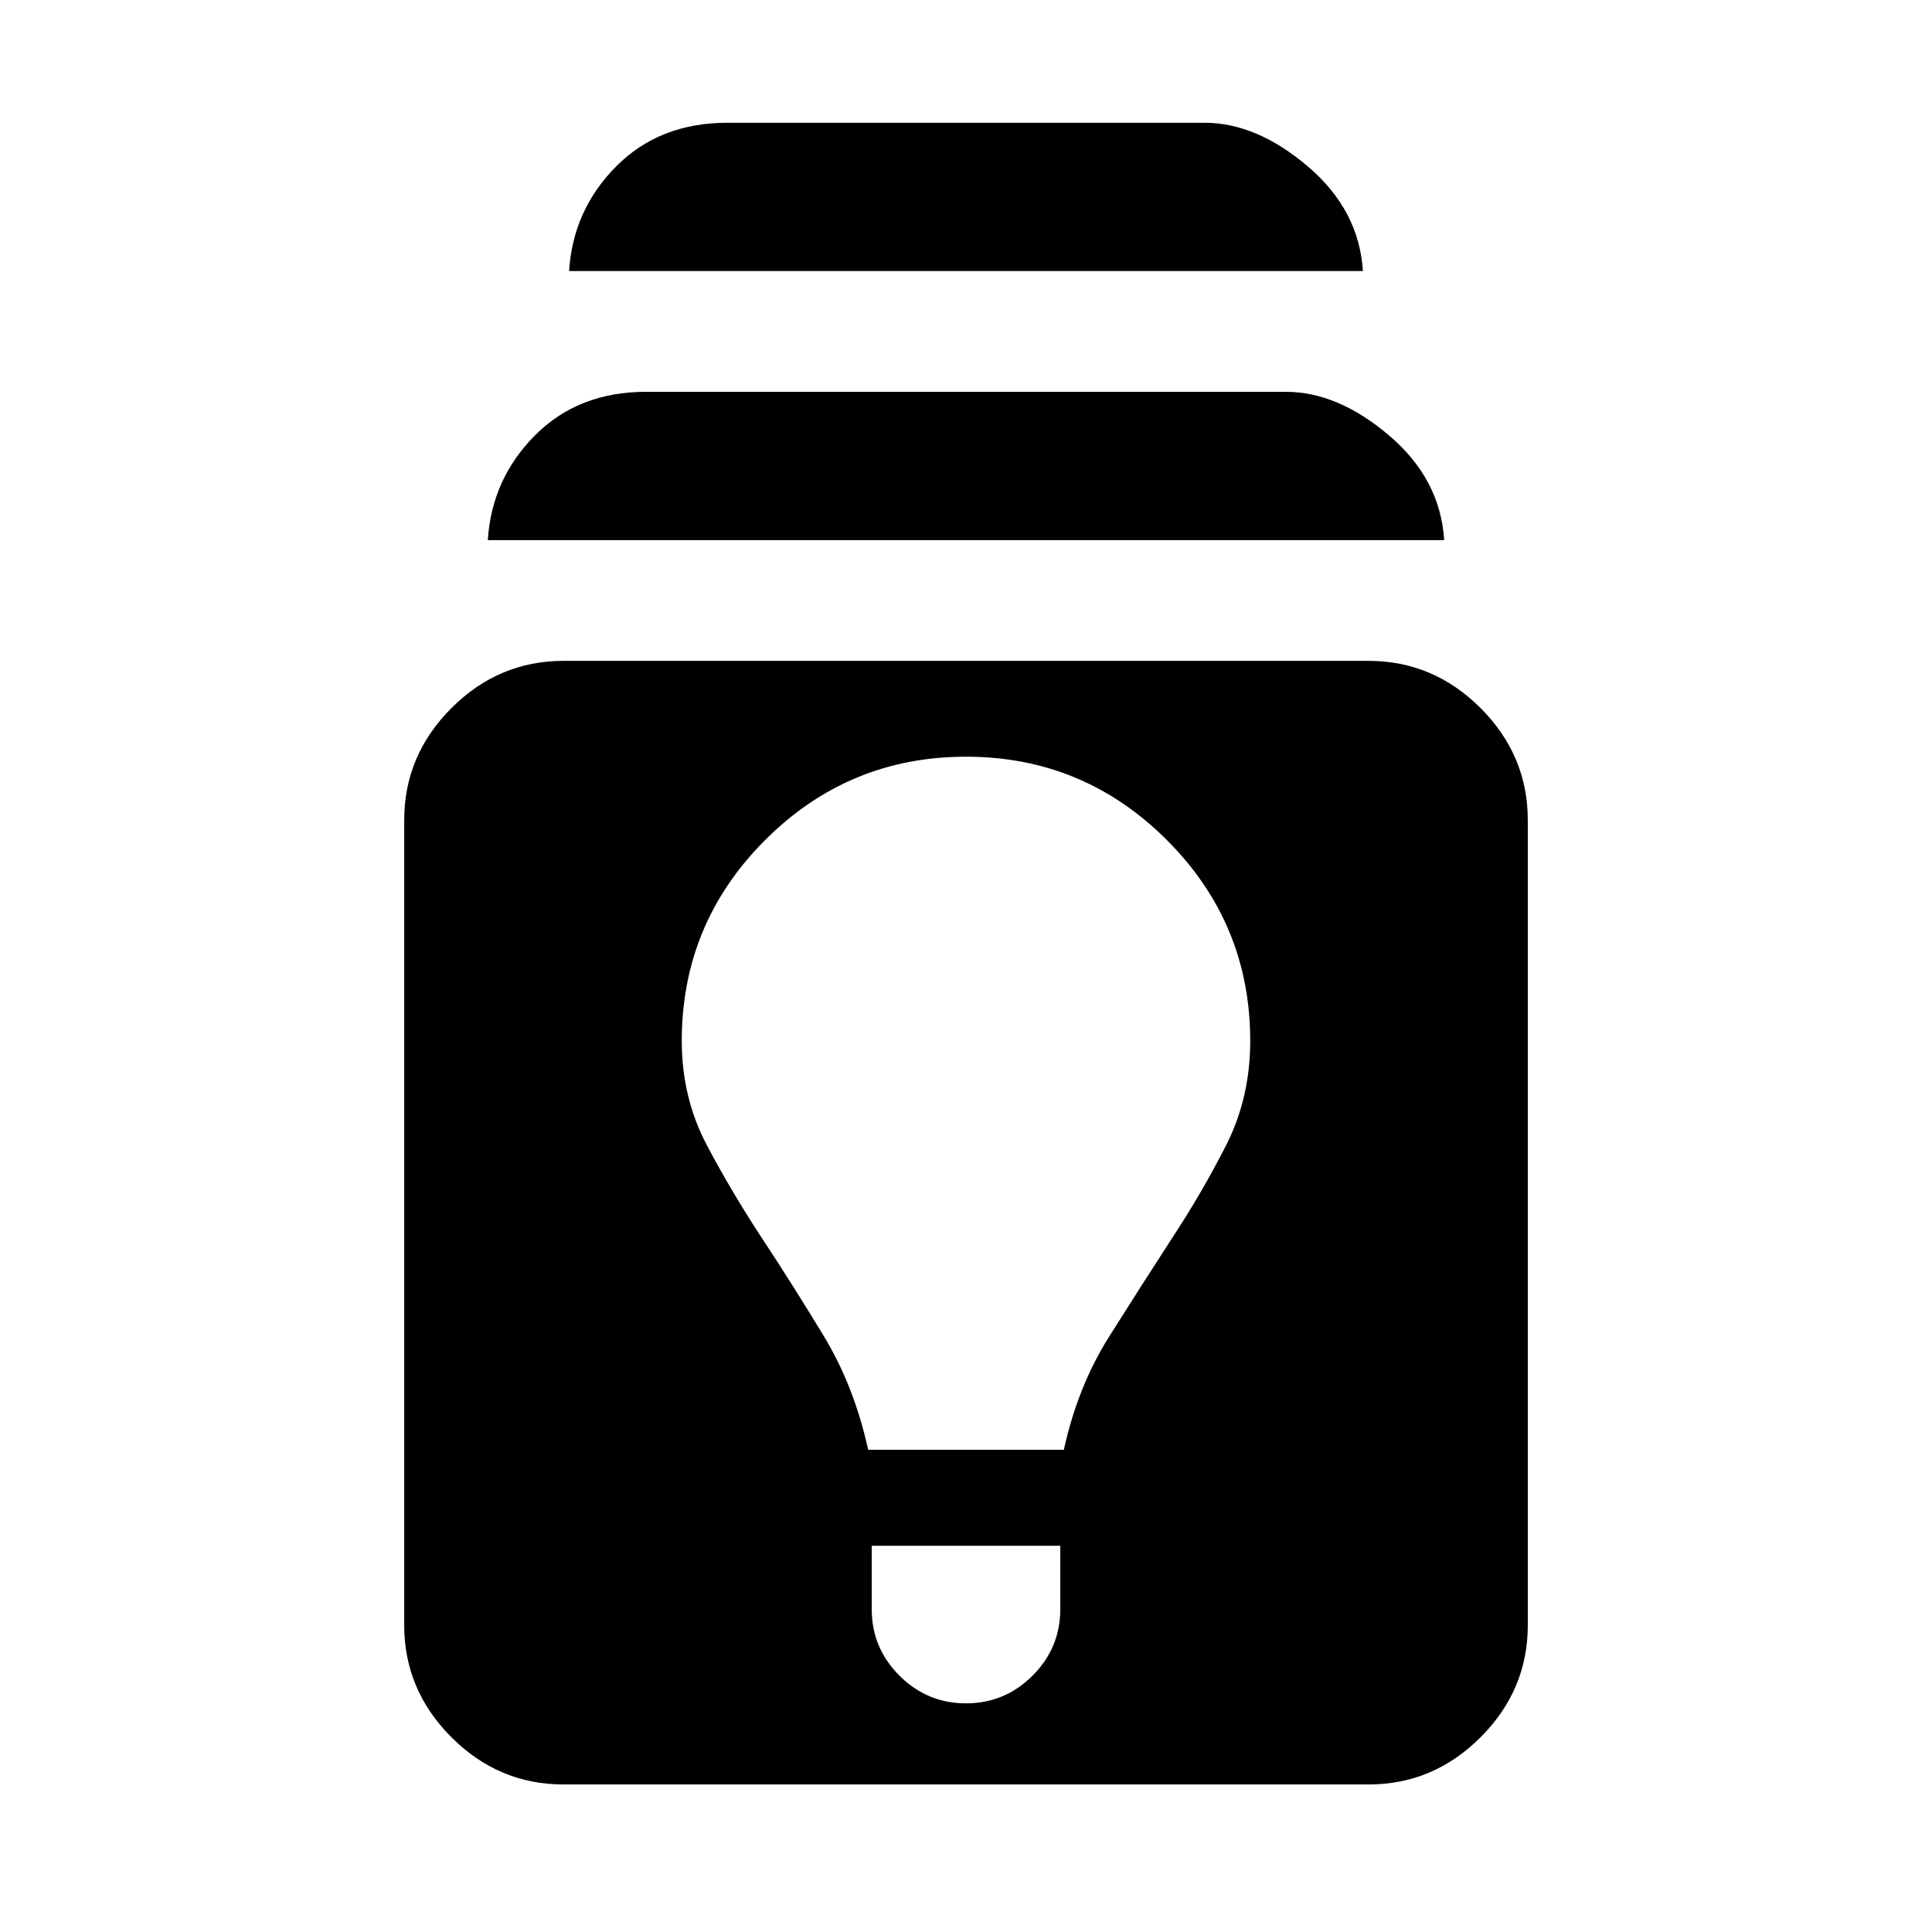 <svg xmlns="http://www.w3.org/2000/svg" height="24" viewBox="0 -960 960 960" width="24"><path d="M280-73.31q-32.23 0-55.69-23.46t-23.46-55.69v-400q0-32.23 23.46-55.69 23.46-23.47 55.69-23.47h400q32.23 0 55.69 23.47 23.46 23.46 23.46 55.69v400q0 32.23-23.46 55.69T680-73.31H280Zm153.15-118.61v31.46q0 19.3 13.77 33.07T480-113.62q19.31 0 33.08-13.77t13.77-33.07v-31.46h-93.7Zm-1.76-47.7h97.22q6.93-31.46 22.35-55.96 15.42-24.5 30.89-48.35 15.46-23.46 27.42-47.03 11.96-23.58 11.96-51.81 0-58.39-41.42-99.81Q538.38-584 480-584t-99.81 41.42q-41.42 41.42-41.42 99.81 0 28.23 12.46 51.81 12.46 23.57 27.92 47.03 15.47 23.47 30.39 48.16 14.92 24.69 21.85 56.15Zm-189-452q1.92-30.38 23.42-52.03 21.5-21.66 55.27-21.66h317.84q25.77 0 51.27 21.66 25.5 21.65 27.42 52.03H242.39Zm40.38-133.69q1.92-30.38 23.42-52.03Q327.69-899 361.46-899h237.08q25.77 0 51.27 21.66 25.5 21.65 27.42 52.03H282.77Z"/></svg>